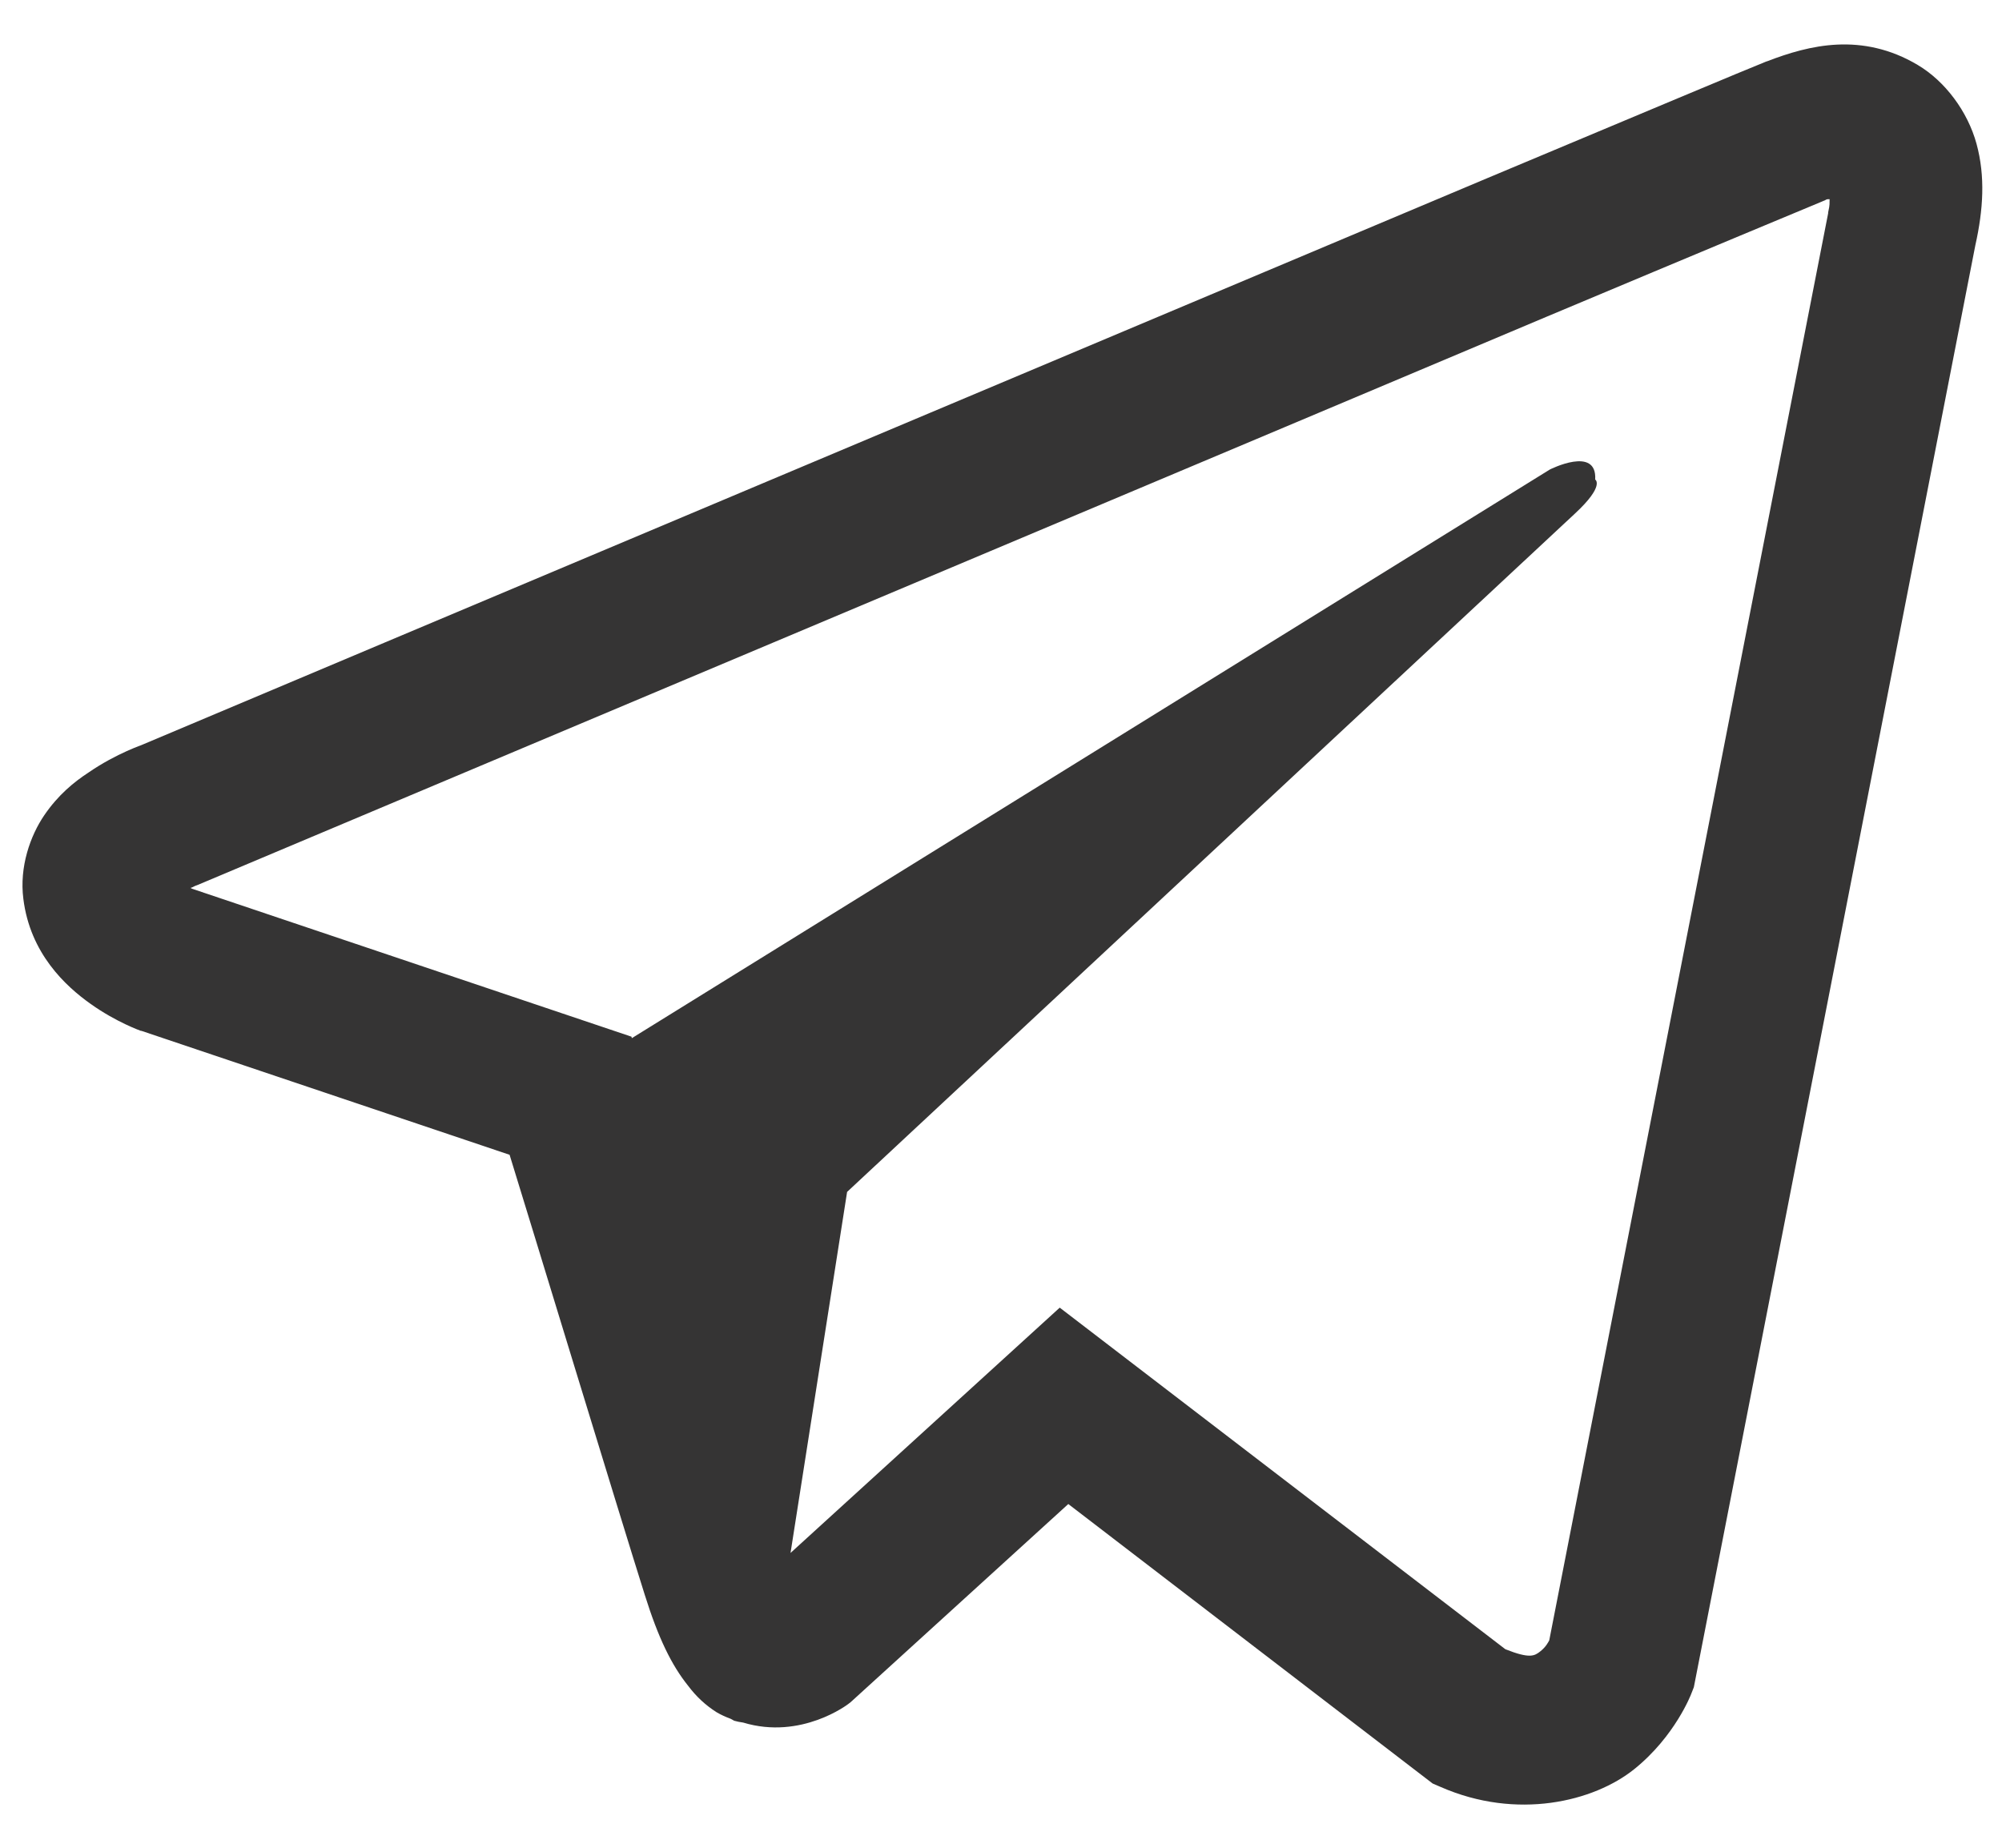 <svg width="39" height="36" viewBox="0 0 39 36" fill="none" xmlns="http://www.w3.org/2000/svg">
<path d="M35.791 0.869C35.297 0.892 34.833 1.036 34.419 1.196H34.414C33.995 1.363 32.004 2.2 28.98 3.468C25.957 4.742 22.033 6.394 18.137 8.035C10.357 11.311 2.709 14.536 2.709 14.536L2.801 14.501C2.801 14.501 2.273 14.673 1.723 15.052C1.441 15.236 1.132 15.488 0.862 15.884C0.592 16.28 0.374 16.888 0.455 17.513C0.587 18.575 1.275 19.212 1.768 19.561C2.268 19.917 2.744 20.084 2.744 20.084H2.755L9.927 22.499C10.248 23.532 12.113 29.659 12.56 31.071C12.824 31.914 13.082 32.442 13.404 32.843C13.559 33.05 13.742 33.222 13.96 33.36C14.046 33.411 14.138 33.452 14.23 33.486C14.259 33.503 14.287 33.509 14.322 33.515L14.247 33.498C14.27 33.503 14.287 33.52 14.305 33.526C14.362 33.543 14.402 33.549 14.477 33.561C15.613 33.905 16.525 33.199 16.525 33.199L16.576 33.159L20.811 29.303L27.908 34.748L28.068 34.817C29.549 35.465 31.046 35.104 31.838 34.467C32.635 33.825 32.945 33.004 32.945 33.004L32.997 32.872L38.481 4.777C38.636 4.082 38.676 3.434 38.504 2.803C38.332 2.172 37.891 1.581 37.357 1.265C36.818 0.944 36.284 0.846 35.791 0.869ZM35.642 3.881C35.636 3.973 35.653 3.962 35.613 4.14V4.157L30.18 31.96C30.157 32 30.116 32.086 30.008 32.172C29.893 32.264 29.801 32.321 29.325 32.132L20.644 25.477L15.4 30.256L16.502 23.222C16.502 23.222 30.099 10.548 30.684 10.003C31.27 9.458 31.075 9.343 31.075 9.343C31.115 8.678 30.191 9.148 30.191 9.148L12.308 20.227L12.302 20.198L3.731 17.312V17.307C3.725 17.307 3.713 17.301 3.708 17.301C3.713 17.301 3.754 17.284 3.754 17.284L3.799 17.261L3.845 17.244C3.845 17.244 11.499 14.019 19.279 10.743C23.174 9.102 27.099 7.45 30.116 6.176C33.134 4.908 35.366 3.979 35.492 3.927C35.613 3.881 35.556 3.881 35.642 3.881Z" fill="#353434"/>
</svg>
